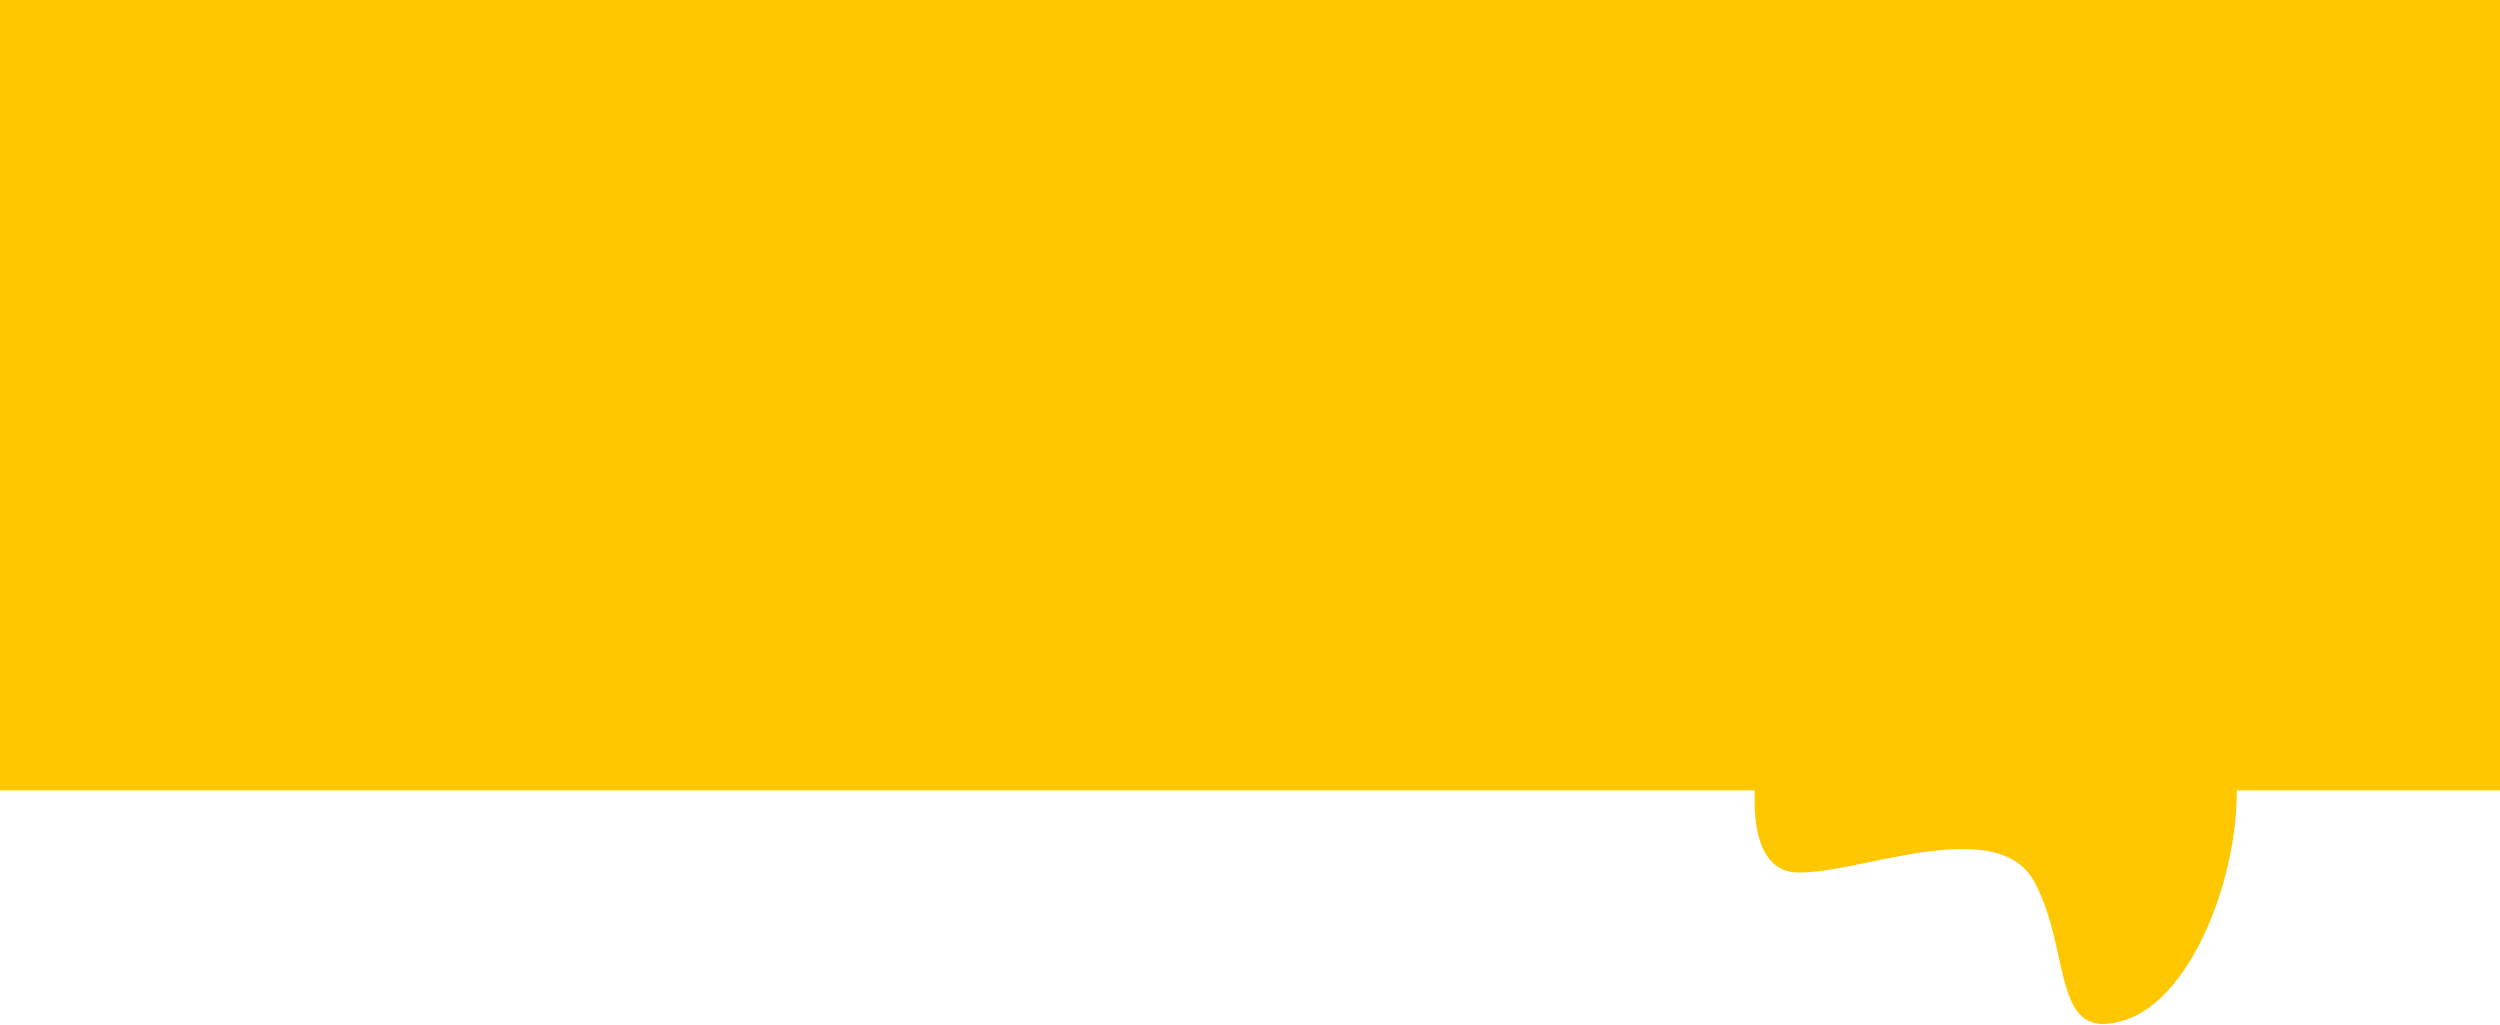 <svg width="1920" height="787" viewBox="0 0 1920 787" fill="none" xmlns="http://www.w3.org/2000/svg">
<path d="M1379.06 670C1342.26 668 1345.06 608.167 1351.06 578.5C1333.56 531.5 1454.56 502.5 1590.56 500C1726.56 497.5 1697.56 501 1714.06 571.5C1730.56 642 1691.56 763 1633.06 783C1574.56 803 1591.56 731.5 1562.56 677.5C1533.56 623.5 1425.06 672.5 1379.06 670Z" fill="#FFC700"/>
<rect x="-1" width="1922" height="607" fill="#FFC700"/>
</svg>
